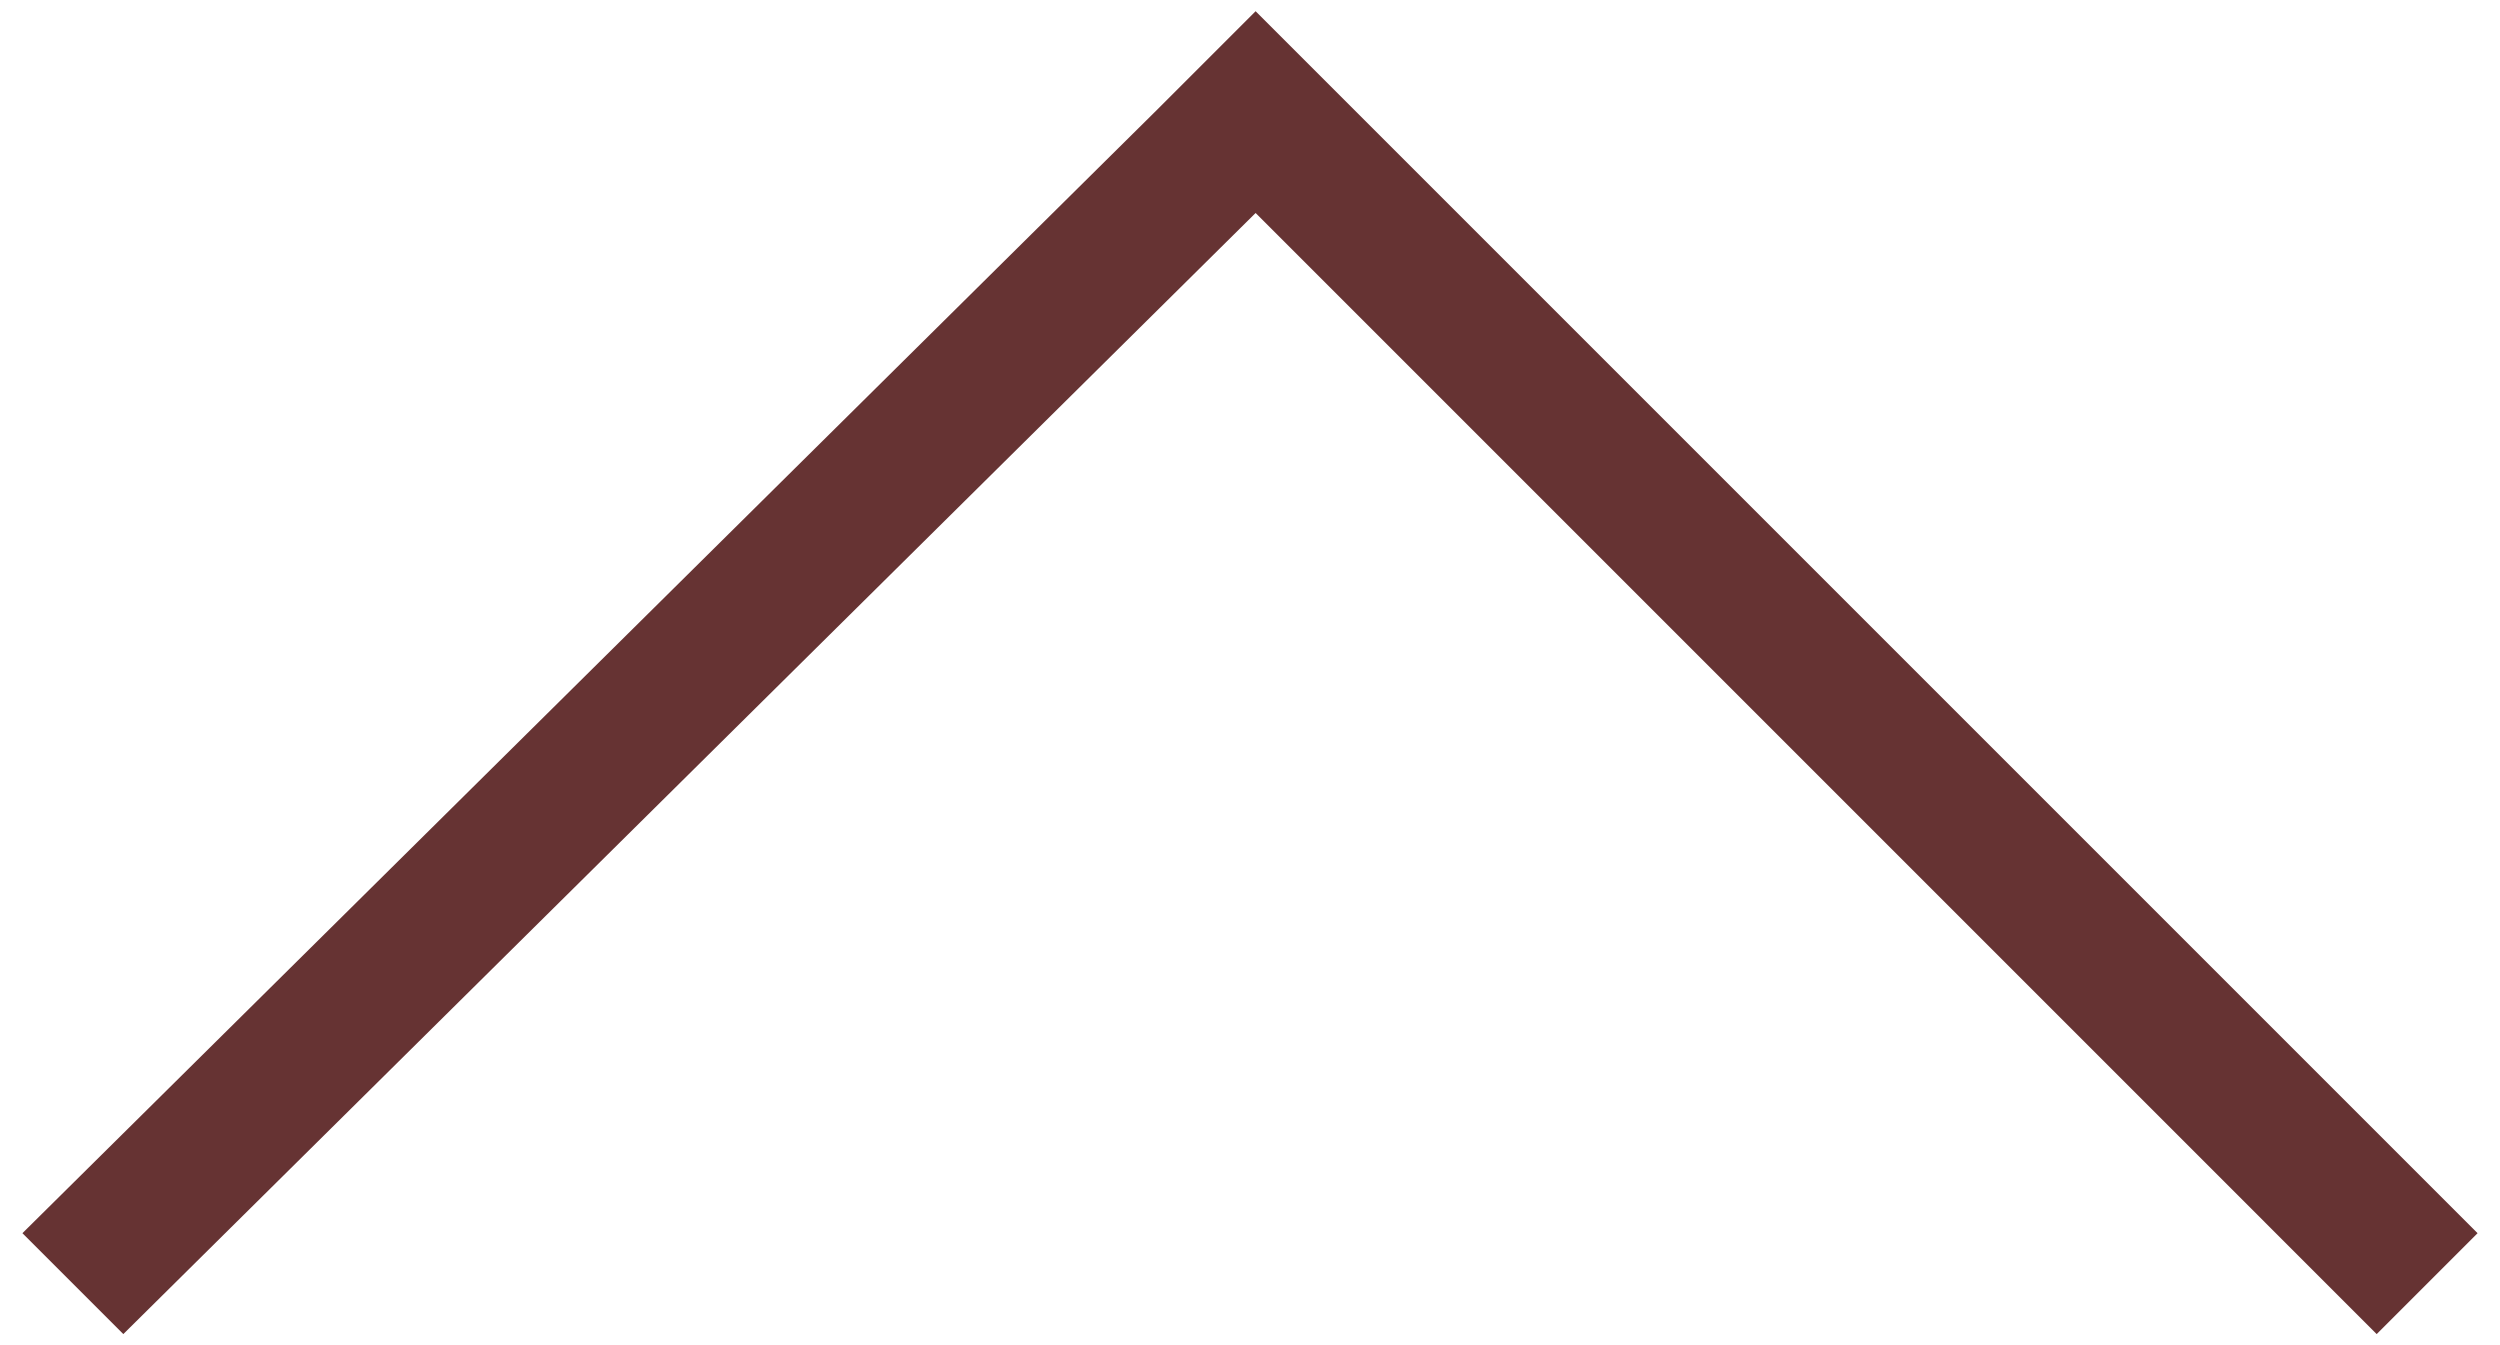 <?xml version="1.0" encoding="utf-8"?>
<!-- Generator: Adobe Illustrator 21.0.0, SVG Export Plug-In . SVG Version: 6.00 Build 0)  -->
<svg version="1.1" id="Слой_1" xmlns="http://www.w3.org/2000/svg" xmlns:xlink="http://www.w3.org/1999/xlink" x="0px" y="0px"
	 viewBox="0 0 22.3 12" style="enable-background:new 0 0 22.3 12;" xml:space="preserve">
<style type="text/css">
	.st0{fill:#663333;}
	.st1{fill:none;}
</style>
<polygon class="st0" points="12.1,1 11.2,0.1 10.3,1 0.2,11 1.1,11.9 11.2,1.9 21.2,11.9 22.1,11 "/>
<rect class="st1" width="22.3" height="12"/>
</svg>

